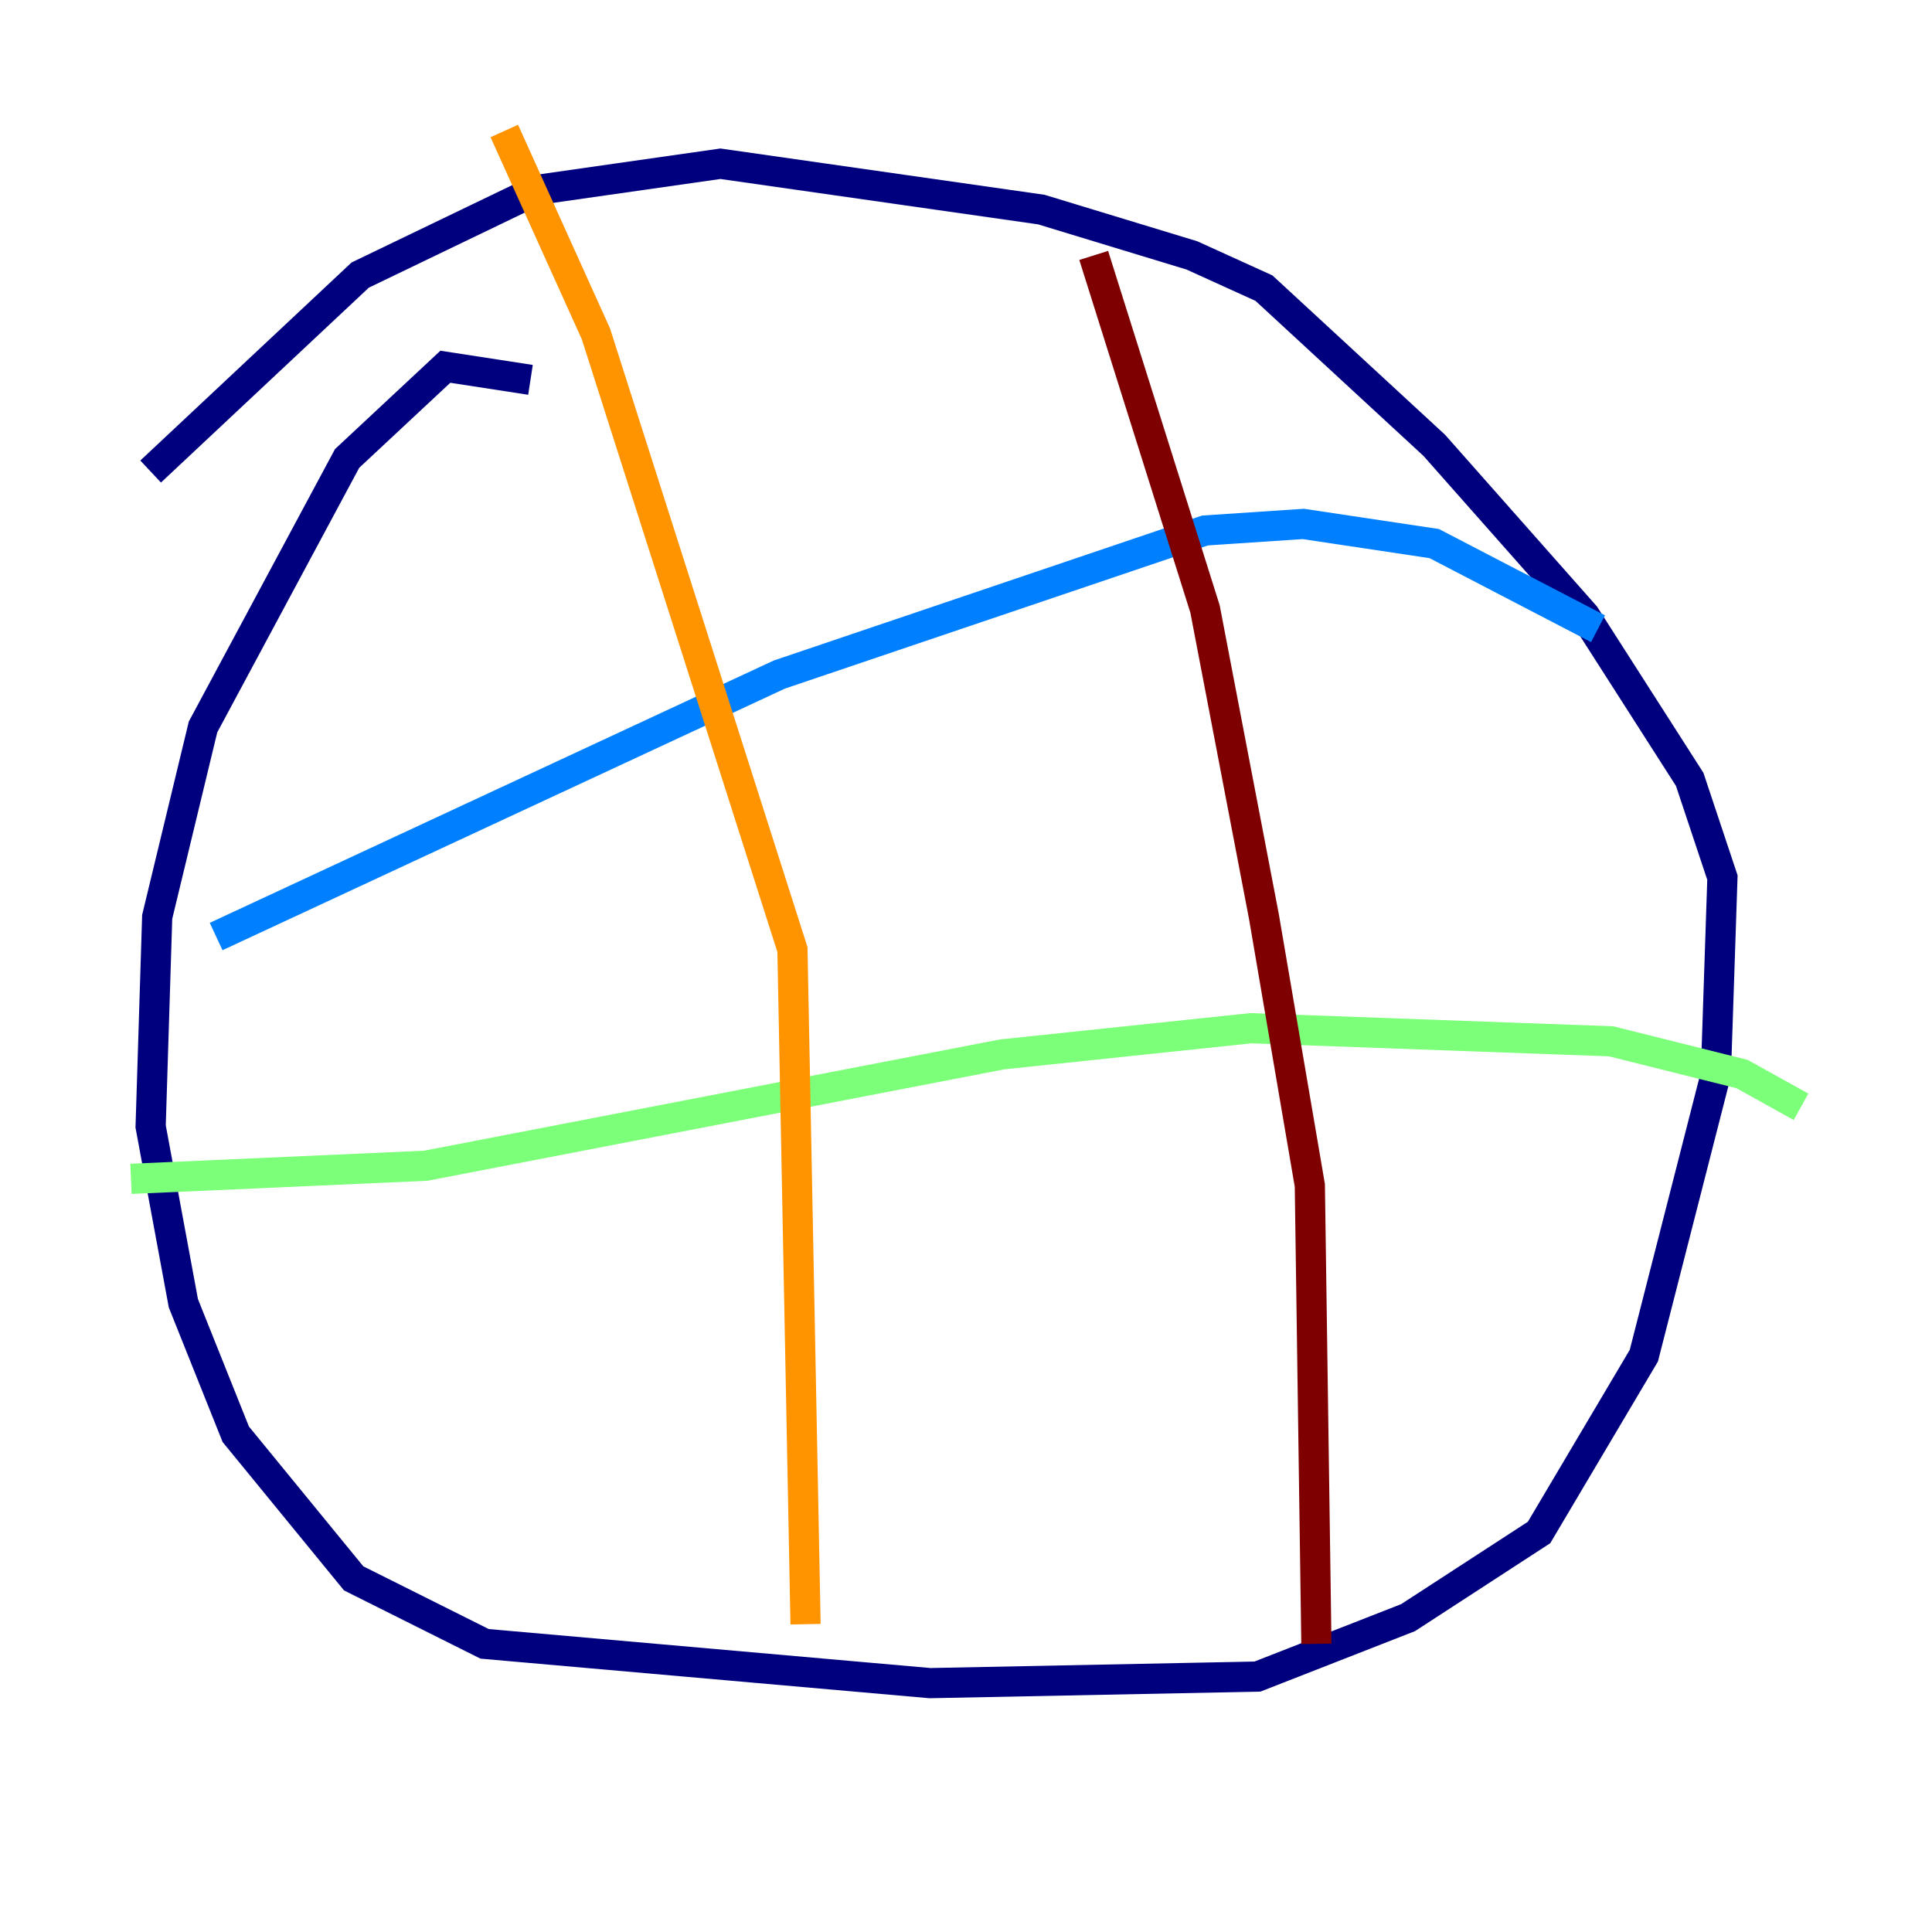 <?xml version="1.0" encoding="utf-8" ?>
<svg baseProfile="tiny" height="128" version="1.2" viewBox="0,0,128,128" width="128" xmlns="http://www.w3.org/2000/svg" xmlns:ev="http://www.w3.org/2001/xml-events" xmlns:xlink="http://www.w3.org/1999/xlink"><defs /><polyline fill="none" points="35.146,25.166 29.505,24.298 22.997,30.373 13.451,48.163 10.414,60.746 9.98,74.63 12.149,86.346 15.62,95.024 23.43,104.57 32.108,108.909 61.614,111.512 83.308,111.078 93.288,107.173 101.966,101.532 108.909,89.817 113.681,71.159 114.115,58.142 111.946,51.634 105.003,40.786 95.024,29.505 83.742,19.091 78.969,16.922 68.99,13.885 47.729,10.848 35.58,12.583 23.864,18.224 9.98,31.241" stroke="#00007f" stroke-width="2" /><polyline fill="none" points="14.319,62.047 51.634,44.691 79.837,35.146 86.346,34.712 95.024,36.014 105.871,41.654" stroke="#0080ff" stroke-width="2" /><polyline fill="none" points="8.678,78.102 28.203,77.234 66.386,69.858 82.875,68.122 106.739,68.99 115.417,71.159 119.322,73.329" stroke="#7cff79" stroke-width="2" /><polyline fill="none" points="33.41,8.678 39.485,22.129 52.502,62.915 53.37,107.607" stroke="#ff9400" stroke-width="2" /><polyline fill="none" points="72.461,16.922 79.837,40.352 83.742,60.746 86.78,78.536 87.214,108.909" stroke="#7f0000" stroke-width="2" /></svg>